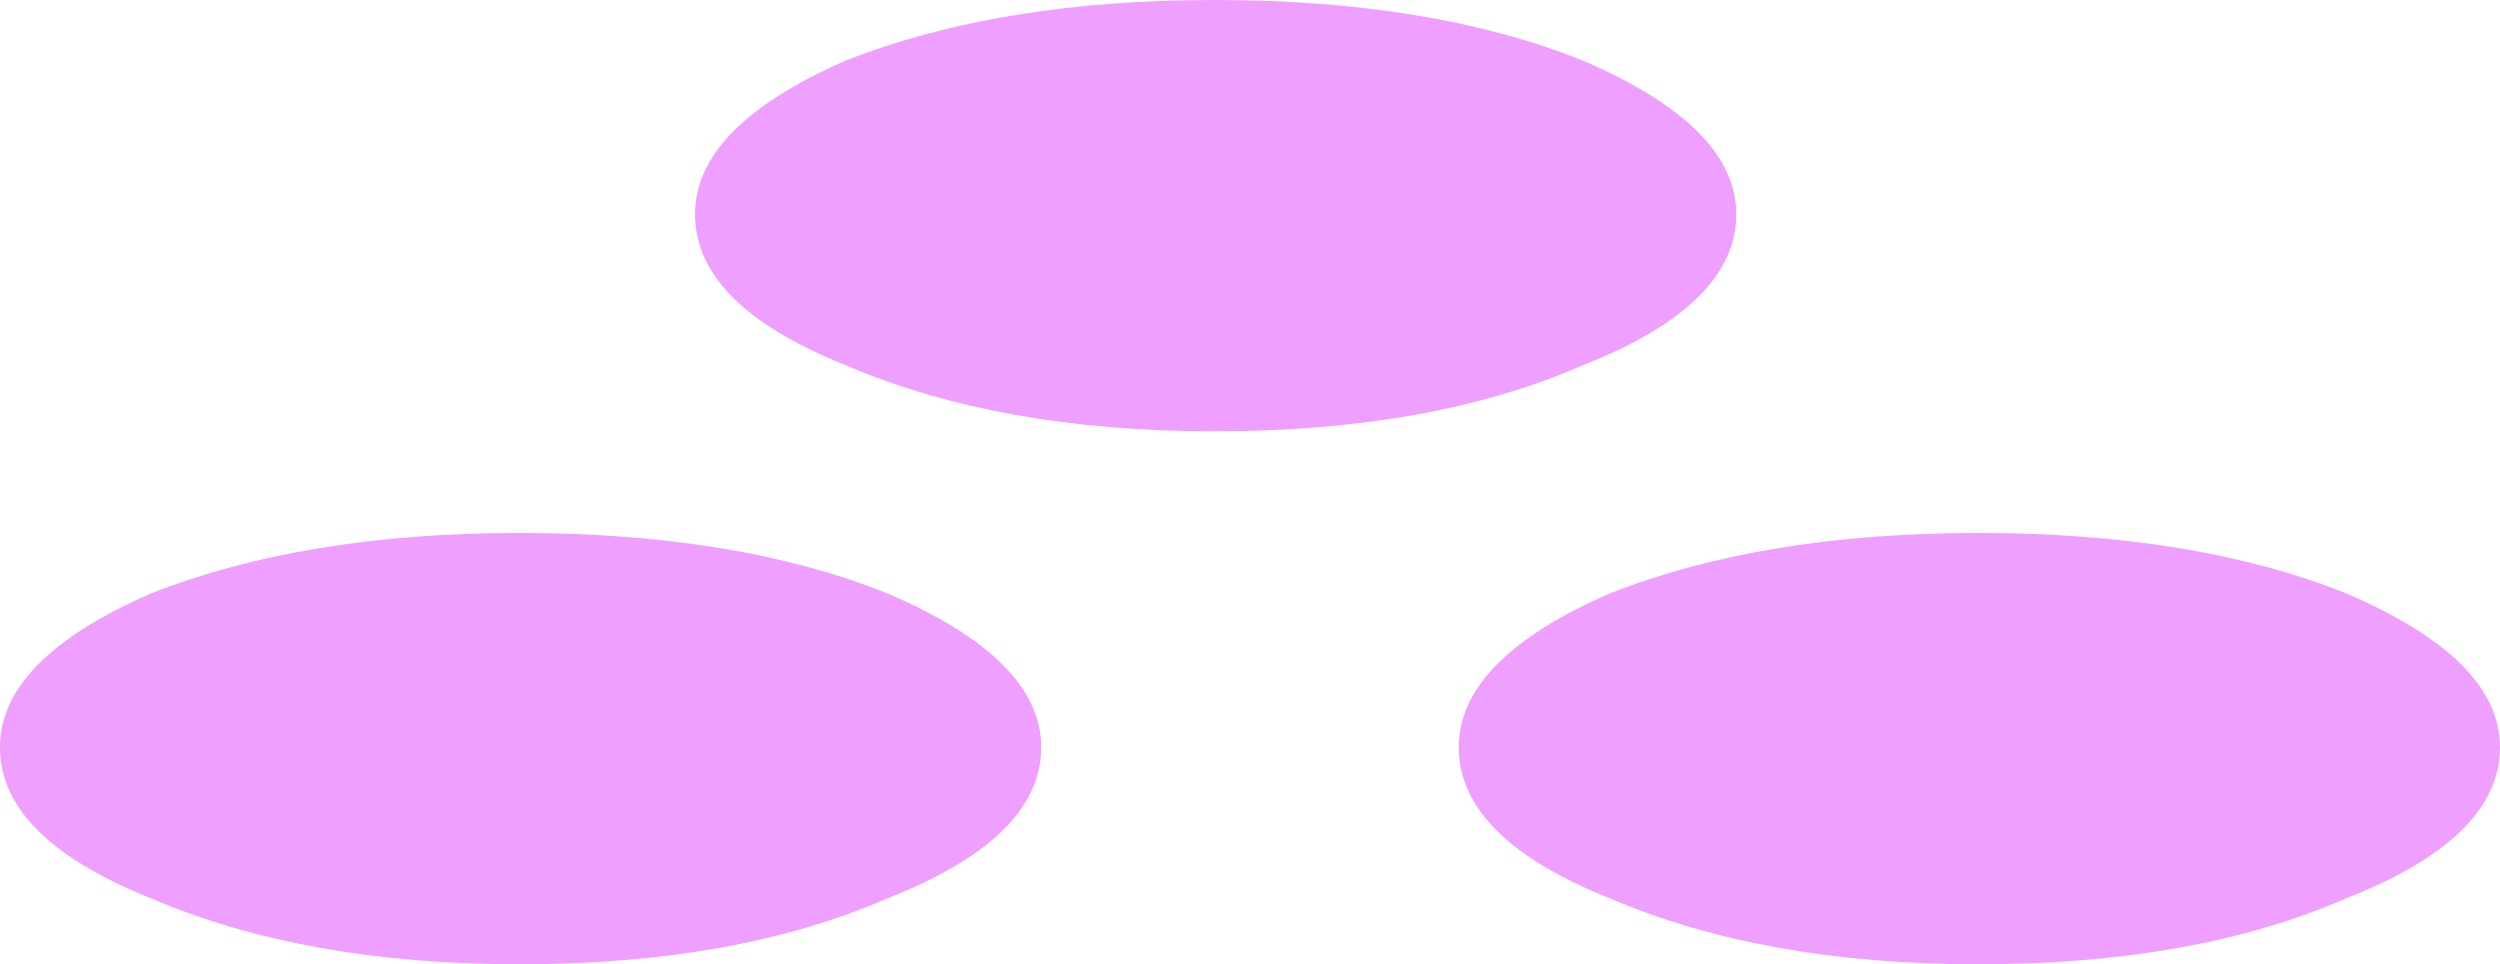 <?xml version="1.0" encoding="UTF-8" standalone="no"?>
<svg xmlns:xlink="http://www.w3.org/1999/xlink" height="17.55px" width="45.5px" xmlns="http://www.w3.org/2000/svg">
  <g transform="matrix(1.0, 0.0, 0.0, 1.0, 22.95, -10.5)">
    <path d="M-4.0 24.1 Q-4.0 25.75 -6.8 26.85 -9.55 28.05 -13.5 28.05 -17.4 28.05 -20.2 26.85 -22.95 25.75 -22.95 24.1 -22.95 22.5 -20.2 21.3 -17.4 20.2 -13.5 20.2 -9.55 20.2 -6.8 21.3 -4.0 22.5 -4.0 24.1" fill="#ef9fff" fill-rule="evenodd" stroke="none"/>
    <path d="M22.55 24.1 Q22.55 25.75 19.75 26.85 17.0 28.05 13.05 28.05 9.15 28.05 6.35 26.85 3.6 25.75 3.6 24.1 3.6 22.5 6.35 21.3 9.15 20.2 13.05 20.2 17.0 20.2 19.75 21.3 22.55 22.5 22.55 24.1" fill="#ef9fff" fill-rule="evenodd" stroke="none"/>
    <path d="M8.65 14.4 Q8.65 16.05 5.85 17.15 3.1 18.35 -0.85 18.35 -4.75 18.35 -7.55 17.15 -10.3 16.05 -10.3 14.4 -10.3 12.8 -7.55 11.6 -4.75 10.5 -0.85 10.5 3.1 10.5 5.85 11.6 8.65 12.8 8.65 14.4" fill="#ef9fff" fill-rule="evenodd" stroke="none"/>
  </g>
</svg>

